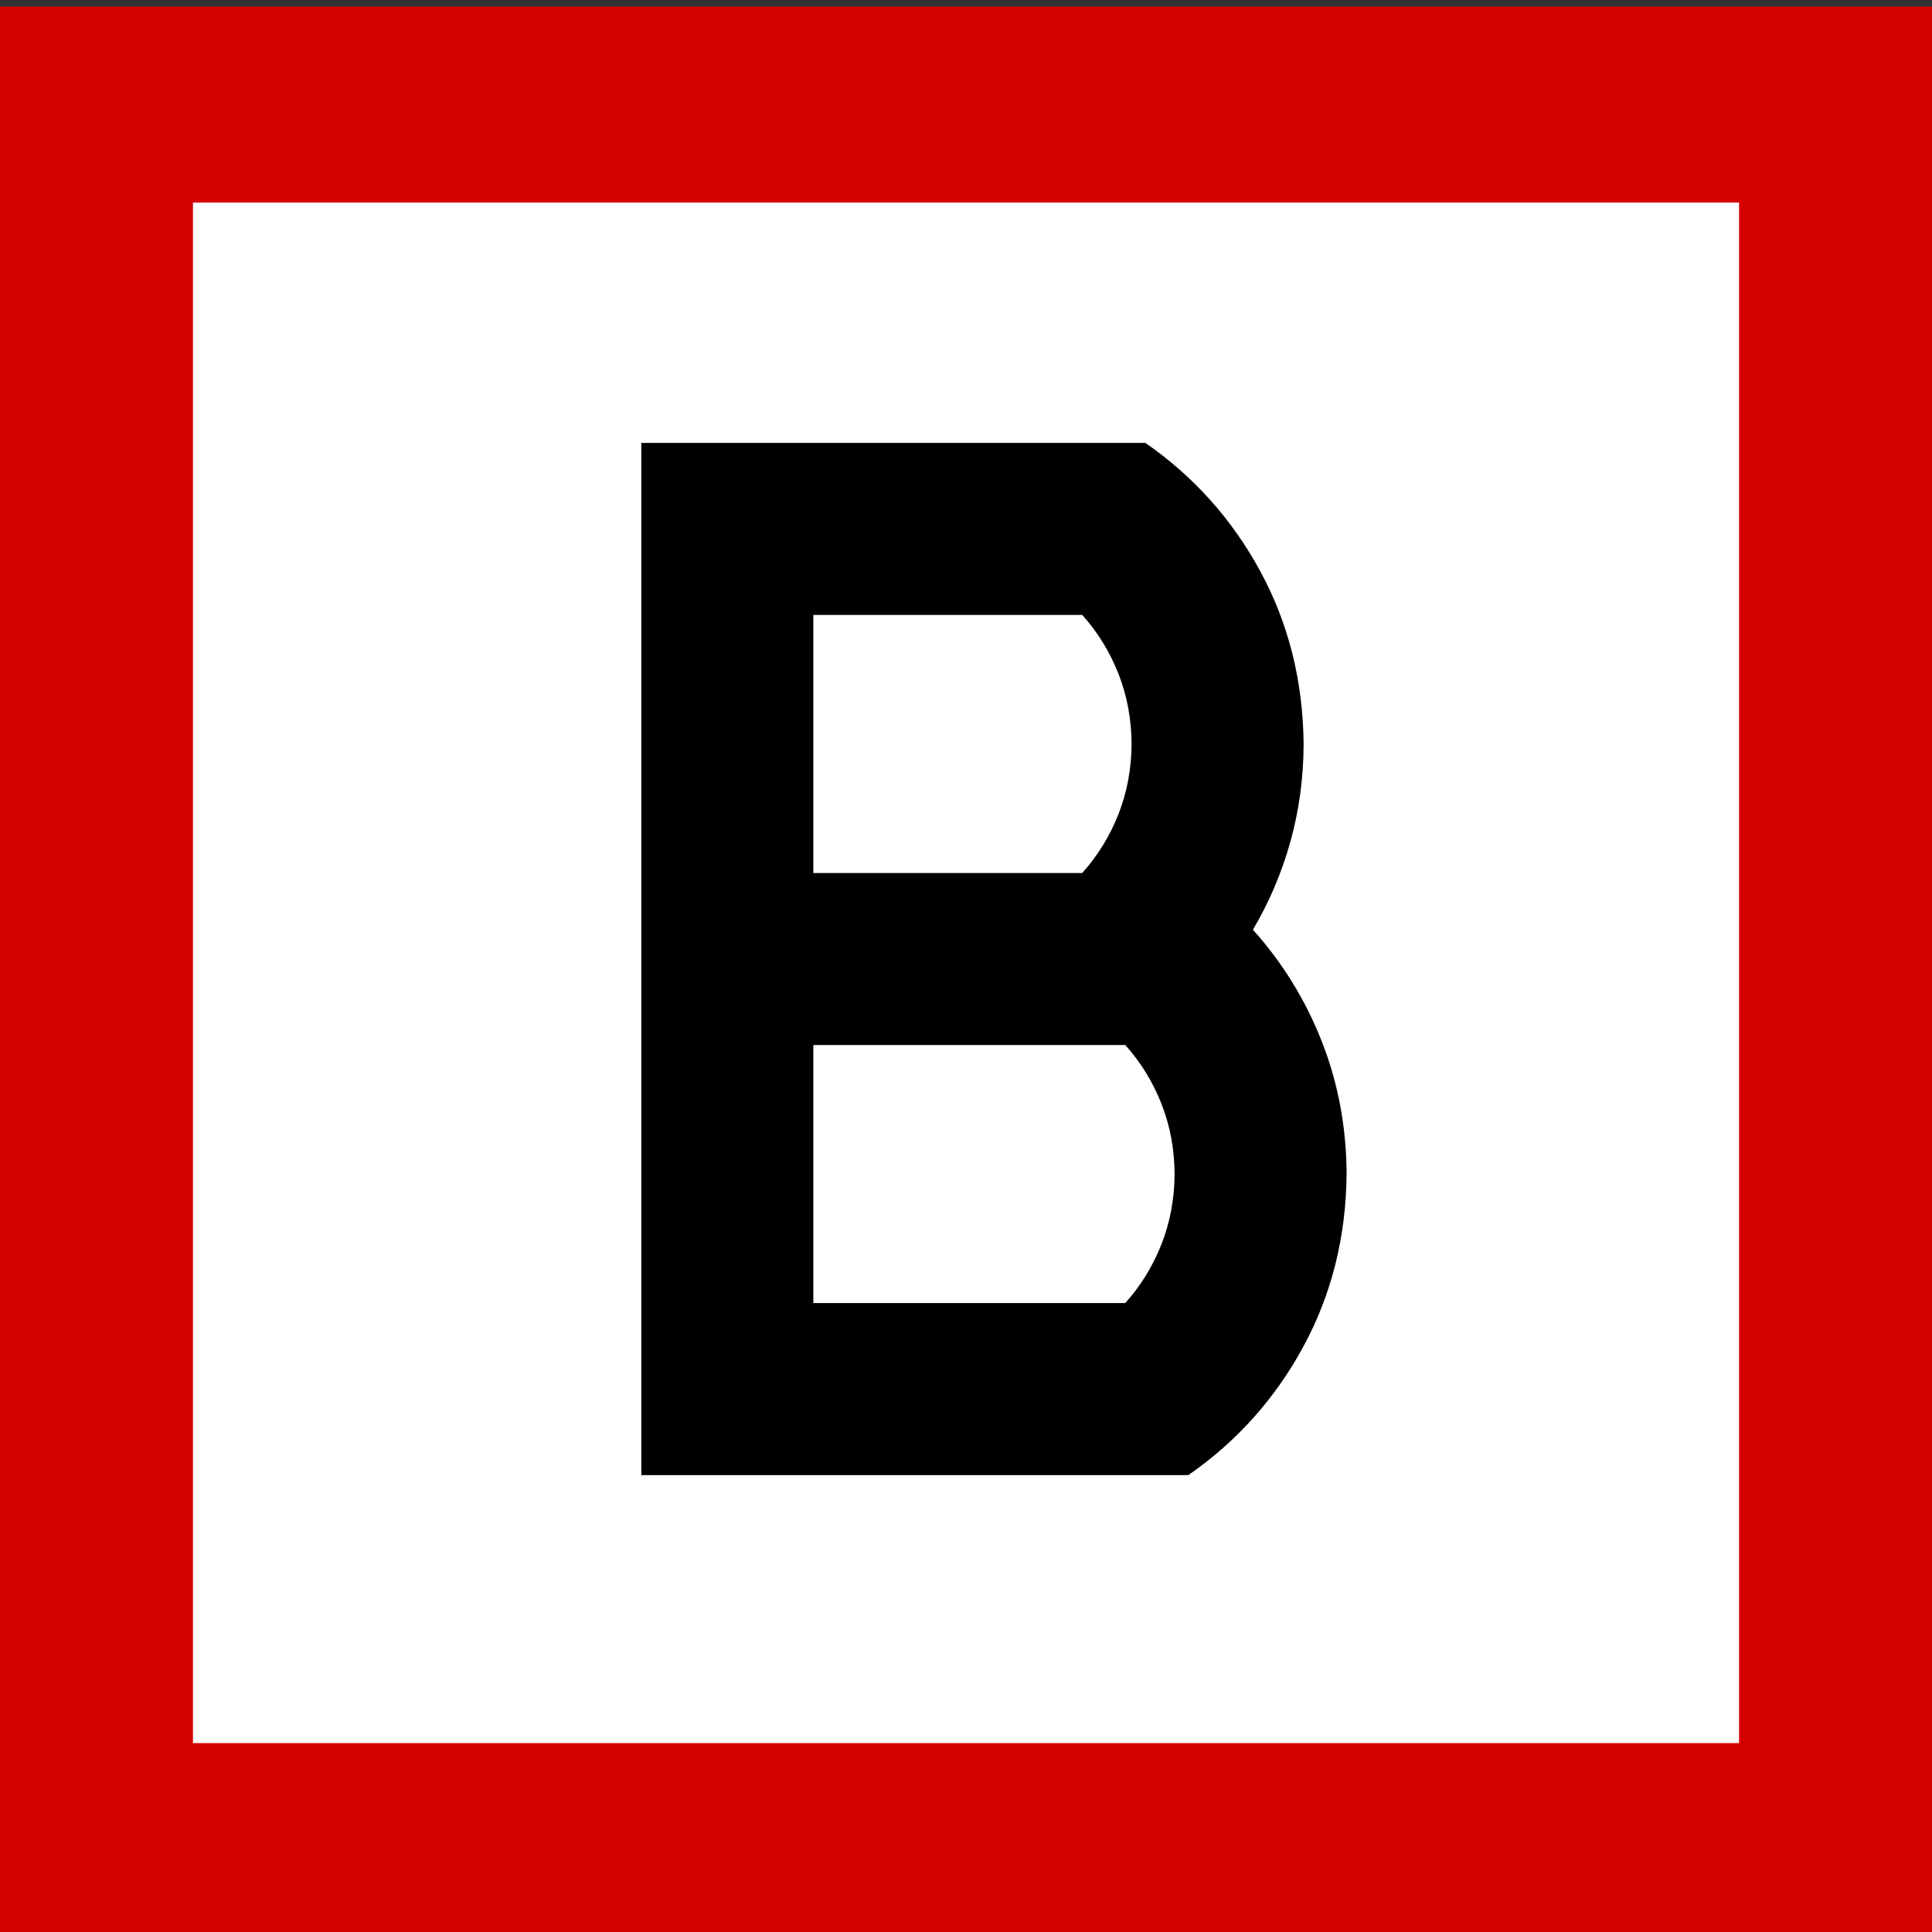 <?xml version="1.0" encoding="UTF-8" standalone="no"?>
<!-- Created with Inkscape (http://www.inkscape.org/) -->

<svg
   xmlns:svg="http://www.w3.org/2000/svg"
   xmlns="http://www.w3.org/2000/svg"
   version="1.1"
   width="262"
   height="262"
   id="svg4930">
  <rect width="100%" height="100%" fill="#333333" stroke="none"/>
  <title
     id="title5016">Znak BT-3</title>
  <defs
     id="defs4932" />
  <g
     transform="translate(-58.893,-305.101)"
     id="layer1">
    <rect
       width="262"
       height="261.105"
       rx="2.1834012e-07"
       ry="0"
       x="58.893"
       y="305.996"
       id="rect4994"
       style="fill:#d40000;fill-opacity:1;stroke:none" />
    <rect
       width="209.669"
       height="208.911"
       rx="2.1834012e-07"
       ry="0"
       x="85.059"
       y="332.574"
       id="rect4996"
       style="fill:#ffffff;fill-opacity:1;stroke:none" />
    <g
       transform="matrix(0.545,0,0,0.545,-34.411,310.834)"
       id="g4998"
       style="font-size:281.881px;font-style:normal;font-variant:normal;font-weight:bold;font-stretch:normal;text-align:start;line-height:125%;writing-mode:lr-tb;text-anchor:start;opacity:0.5;fill:#000000;fill-opacity:1;stroke:none;font-family:Drogowskaz;-inkscape-font-specification:Drogowskaz Bold" />
    <g
       transform="matrix(0.495,0,0,0.495,29.739,286.369)"
       id="text5009"
       style="font-size:377.03px;font-style:normal;font-variant:normal;font-weight:bold;font-stretch:normal;text-align:start;line-height:125%;writing-mode:lr-tb;text-anchor:start;fill:#000000;fill-opacity:1;stroke:none;font-family:Drogowskaz;-inkscape-font-specification:Drogowskaz Bold">
      <path
         d="m 355.394,277.006 -73.676,0 0,-70.693 73.676,0 c 4.239,4.729 7.541,10.096 9.907,16.101 2.366,6.005 3.568,12.42 3.606,19.246 -0.038,6.826 -1.24,13.241 -3.606,19.246 -2.366,6.005 -5.669,11.372 -9.907,16.101 z m 29.06,164.965 c 13.265,-9.205 23.766,-20.936 31.504,-35.195 7.737,-14.258 11.691,-30.023 11.861,-47.295 -0.073,-12.933 -2.357,-25.086 -6.852,-36.459 -4.496,-11.372 -10.769,-21.53 -18.819,-30.473 4.438,-7.486 7.856,-15.51 10.253,-24.074 2.396,-8.563 3.608,-17.502 3.636,-26.817 -0.17,-17.267 -4.122,-33.028 -11.855,-47.284 -7.734,-14.255 -18.23,-25.986 -31.489,-35.192 l -138.102,0 0,282.788 149.864,0 z M 281.719,324.135 l 85.46,0 c 4.238,4.729 7.54,10.096 9.906,16.101 2.365,6.005 3.567,12.42 3.605,19.246 -0.038,6.825 -1.24,13.241 -3.605,19.245 -2.366,6.005 -5.668,11.372 -9.906,16.101 l -85.46,0 0,-70.693 z"
         id="path5014" />
    </g>
  </g>
</svg>
